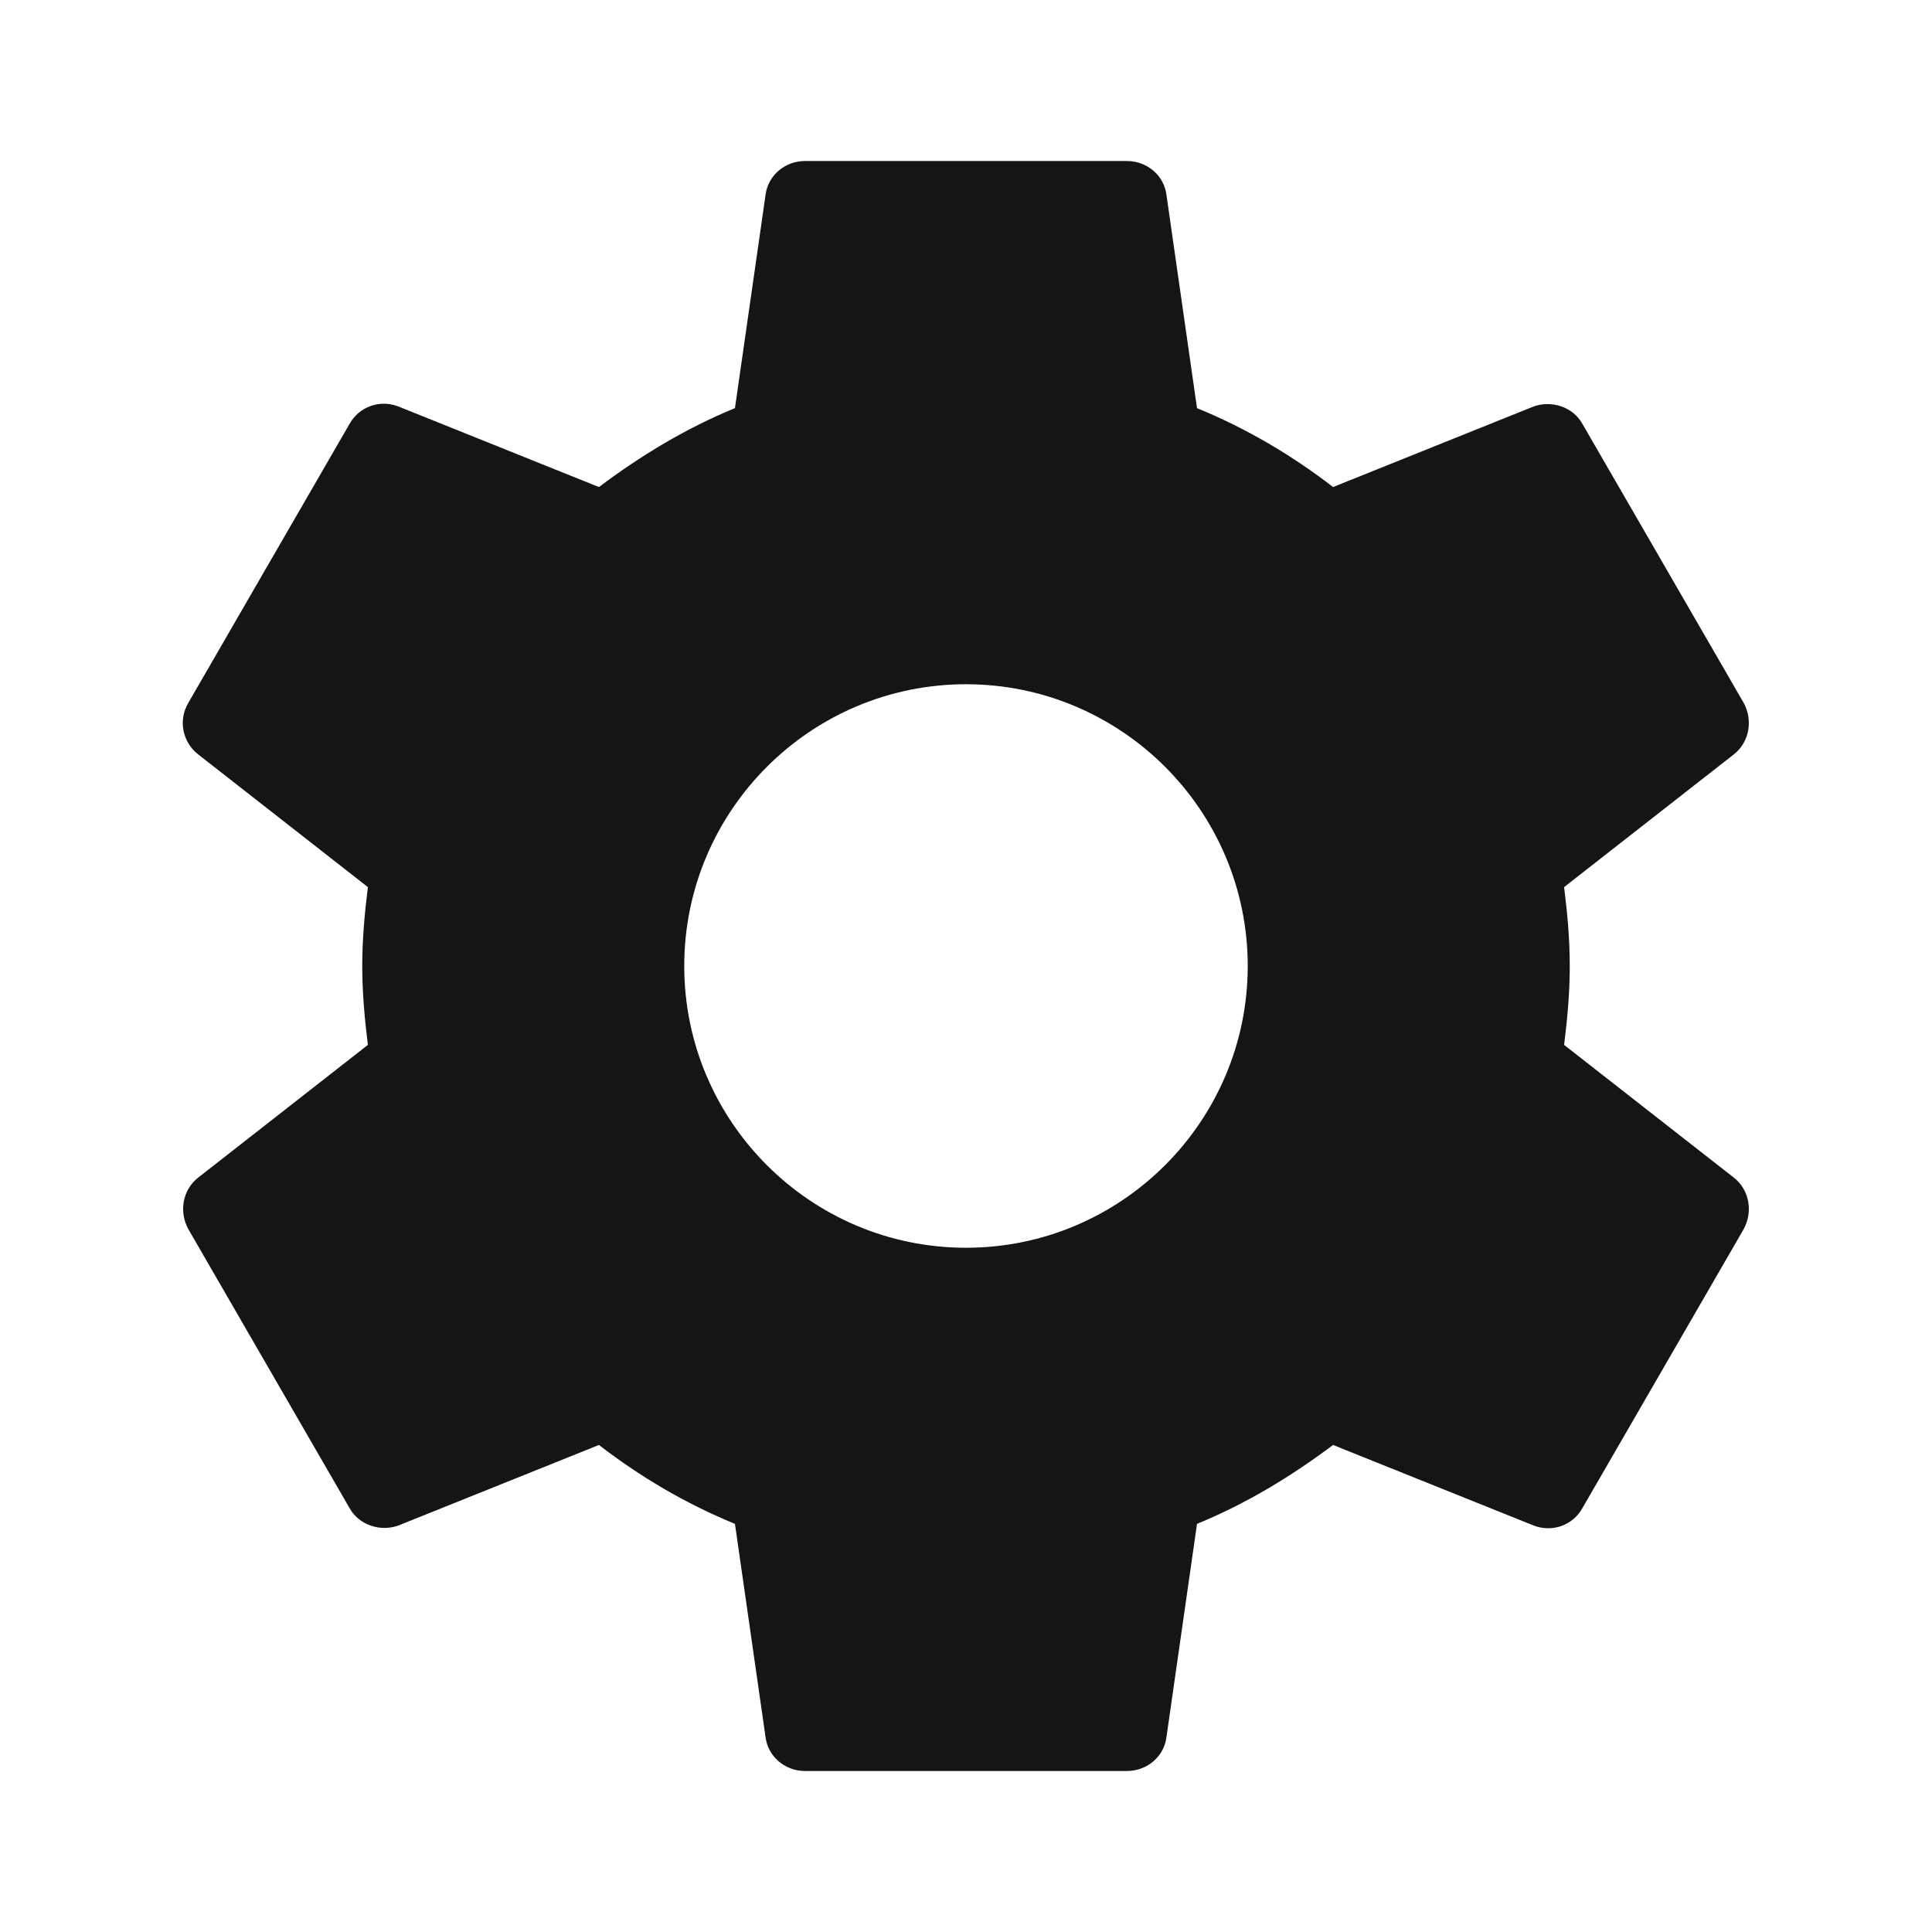<svg xmlns="http://www.w3.org/2000/svg" width="80" height="80" viewBox="0 0 80 80" fill="none">
<path d="M64.766 43.267C64.9 42.2 65 41.133 65 40C65 38.867 64.9 37.8 64.766 36.733L71.8 31.233C72.433 30.733 72.6 29.833 72.2 29.1L65.533 17.567C65.133 16.833 64.233 16.567 63.5 16.833L55.2 20.167C53.467 18.833 51.6 17.733 49.566 16.9L48.3 8.067C48.2 7.267 47.5 6.667 46.666 6.667H33.333C32.5 6.667 31.8 7.267 31.7 8.067L30.433 16.9C28.4 17.733 26.533 18.867 24.8 20.167L16.5 16.833C15.733 16.533 14.867 16.833 14.466 17.567L7.8 29.1C7.367 29.833 7.566 30.733 8.2 31.233L15.233 36.733C15.1 37.8 15 38.9 15 40C15 41.1 15.1 42.2 15.233 43.267L8.2 48.767C7.566 49.267 7.4 50.167 7.8 50.9L14.466 62.433C14.867 63.167 15.767 63.433 16.5 63.167L24.8 59.833C26.533 61.167 28.4 62.267 30.433 63.1L31.7 71.933C31.8 72.733 32.5 73.333 33.333 73.333H46.666C47.5 73.333 48.2 72.733 48.3 71.933L49.566 63.1C51.6 62.267 53.467 61.133 55.2 59.833L63.5 63.167C64.266 63.467 65.133 63.167 65.533 62.433L72.2 50.9C72.6 50.167 72.433 49.267 71.8 48.767L64.766 43.267ZM40 51.667C33.566 51.667 28.333 46.433 28.333 40C28.333 33.567 33.566 28.333 40 28.333C46.433 28.333 51.666 33.567 51.666 40C51.666 46.433 46.433 51.667 40 51.667Z" fill="#151515"/>
</svg>